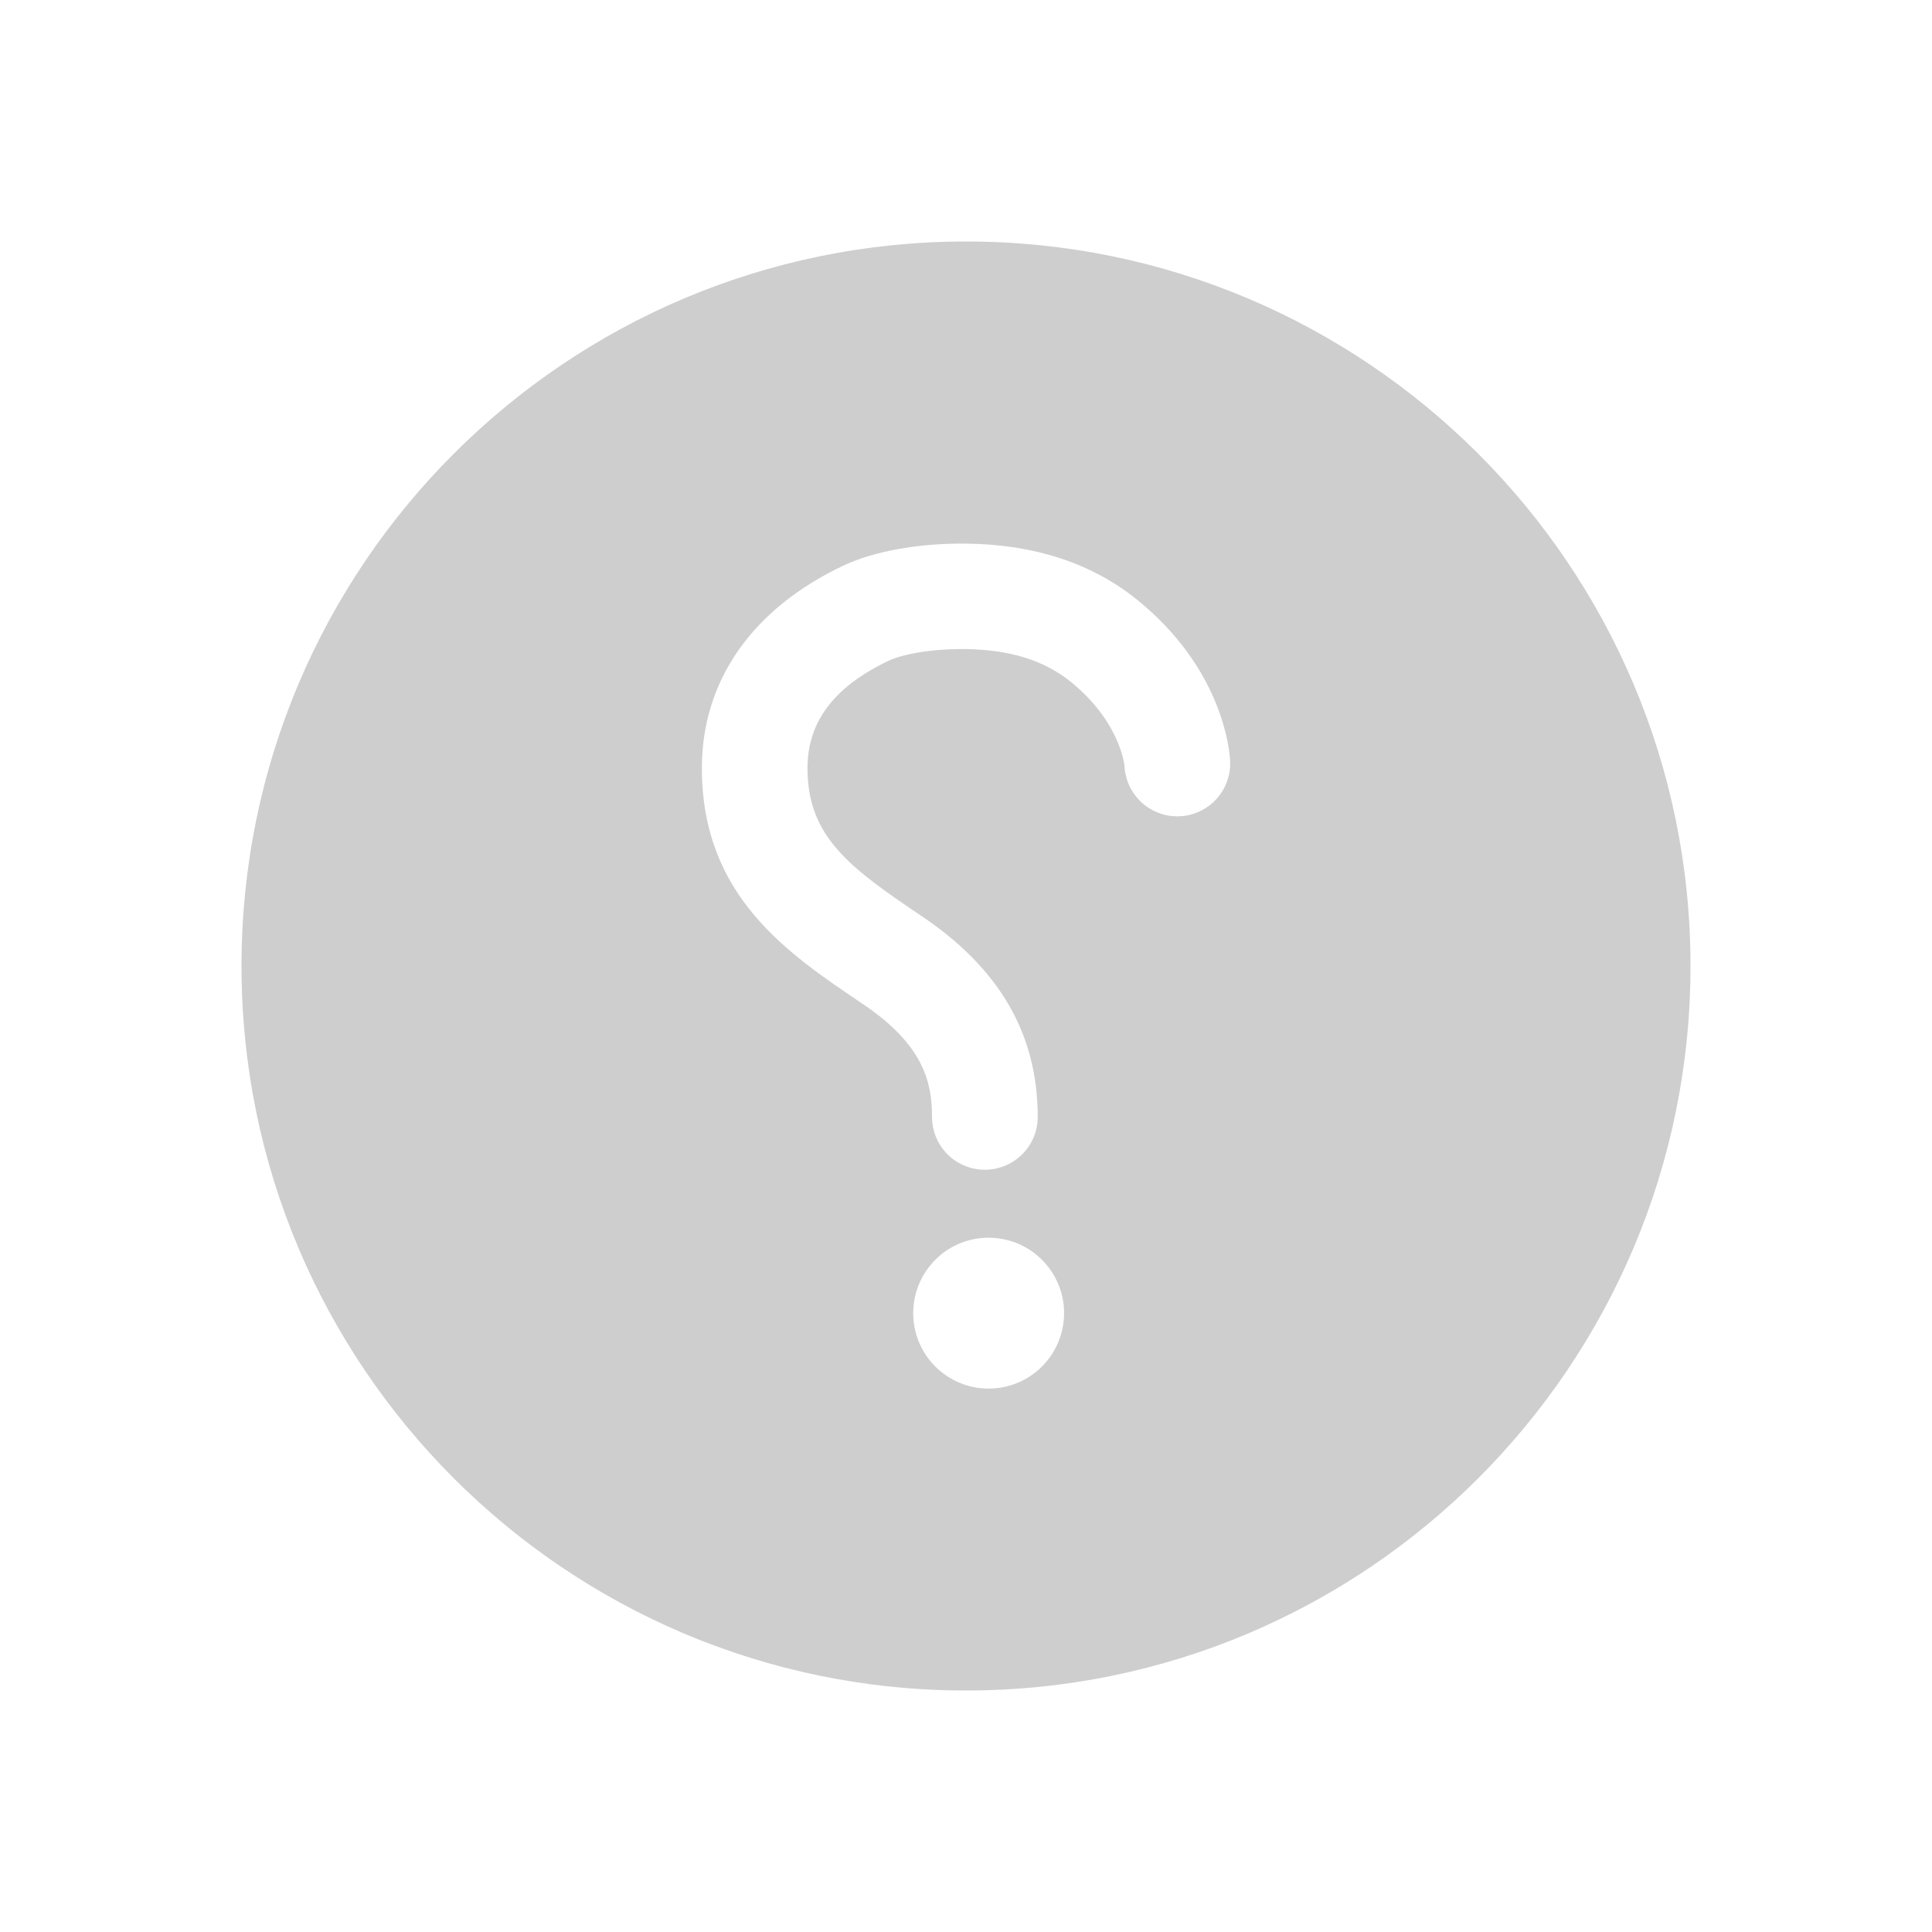 <svg xmlns="http://www.w3.org/2000/svg" width="24" height="24" viewBox="0 0 24 24" fill="none">
    <path d="M12 3C16.969 3 21 7.031 21 12C21 16.969 16.969 21 12 21C7.031 21 3 16.969 3 12C3 7.031 7.031 3 12 3ZM12.281 17.25C12.467 17.25 12.648 17.195 12.802 17.092C12.956 16.989 13.076 16.843 13.147 16.671C13.218 16.5 13.237 16.311 13.201 16.13C13.165 15.948 13.075 15.781 12.944 15.65C12.813 15.518 12.646 15.429 12.464 15.393C12.282 15.357 12.094 15.375 11.922 15.446C11.751 15.517 11.605 15.637 11.502 15.792C11.399 15.946 11.344 16.127 11.344 16.312C11.344 16.561 11.443 16.8 11.618 16.975C11.794 17.151 12.033 17.25 12.281 17.25ZM10.714 12.469C11.474 12.979 11.578 13.446 11.578 13.875C11.578 14.049 11.647 14.216 11.77 14.339C11.893 14.462 12.06 14.531 12.234 14.531C12.408 14.531 12.575 14.462 12.698 14.339C12.822 14.216 12.891 14.049 12.891 13.875C12.891 12.848 12.418 12.031 11.446 11.378C10.542 10.772 10.031 10.387 10.031 9.542C10.031 8.968 10.359 8.531 11.039 8.208C11.198 8.132 11.554 8.058 11.992 8.063C12.541 8.07 12.968 8.202 13.297 8.466C13.916 8.965 13.969 9.508 13.969 9.516C13.973 9.602 13.994 9.686 14.031 9.764C14.068 9.842 14.12 9.912 14.183 9.97C14.247 10.028 14.322 10.073 14.403 10.102C14.484 10.132 14.57 10.144 14.657 10.14C14.743 10.136 14.827 10.115 14.905 10.078C14.983 10.041 15.053 9.99 15.111 9.926C15.169 9.862 15.214 9.787 15.243 9.706C15.273 9.625 15.285 9.539 15.281 9.452C15.276 9.338 15.197 8.312 14.12 7.446C13.562 6.997 12.852 6.764 12.011 6.753C11.415 6.746 10.856 6.847 10.477 7.026C9.342 7.563 8.719 8.458 8.719 9.542C8.719 11.128 9.779 11.84 10.714 12.469Z" fill="#CECECE"/>
</svg>